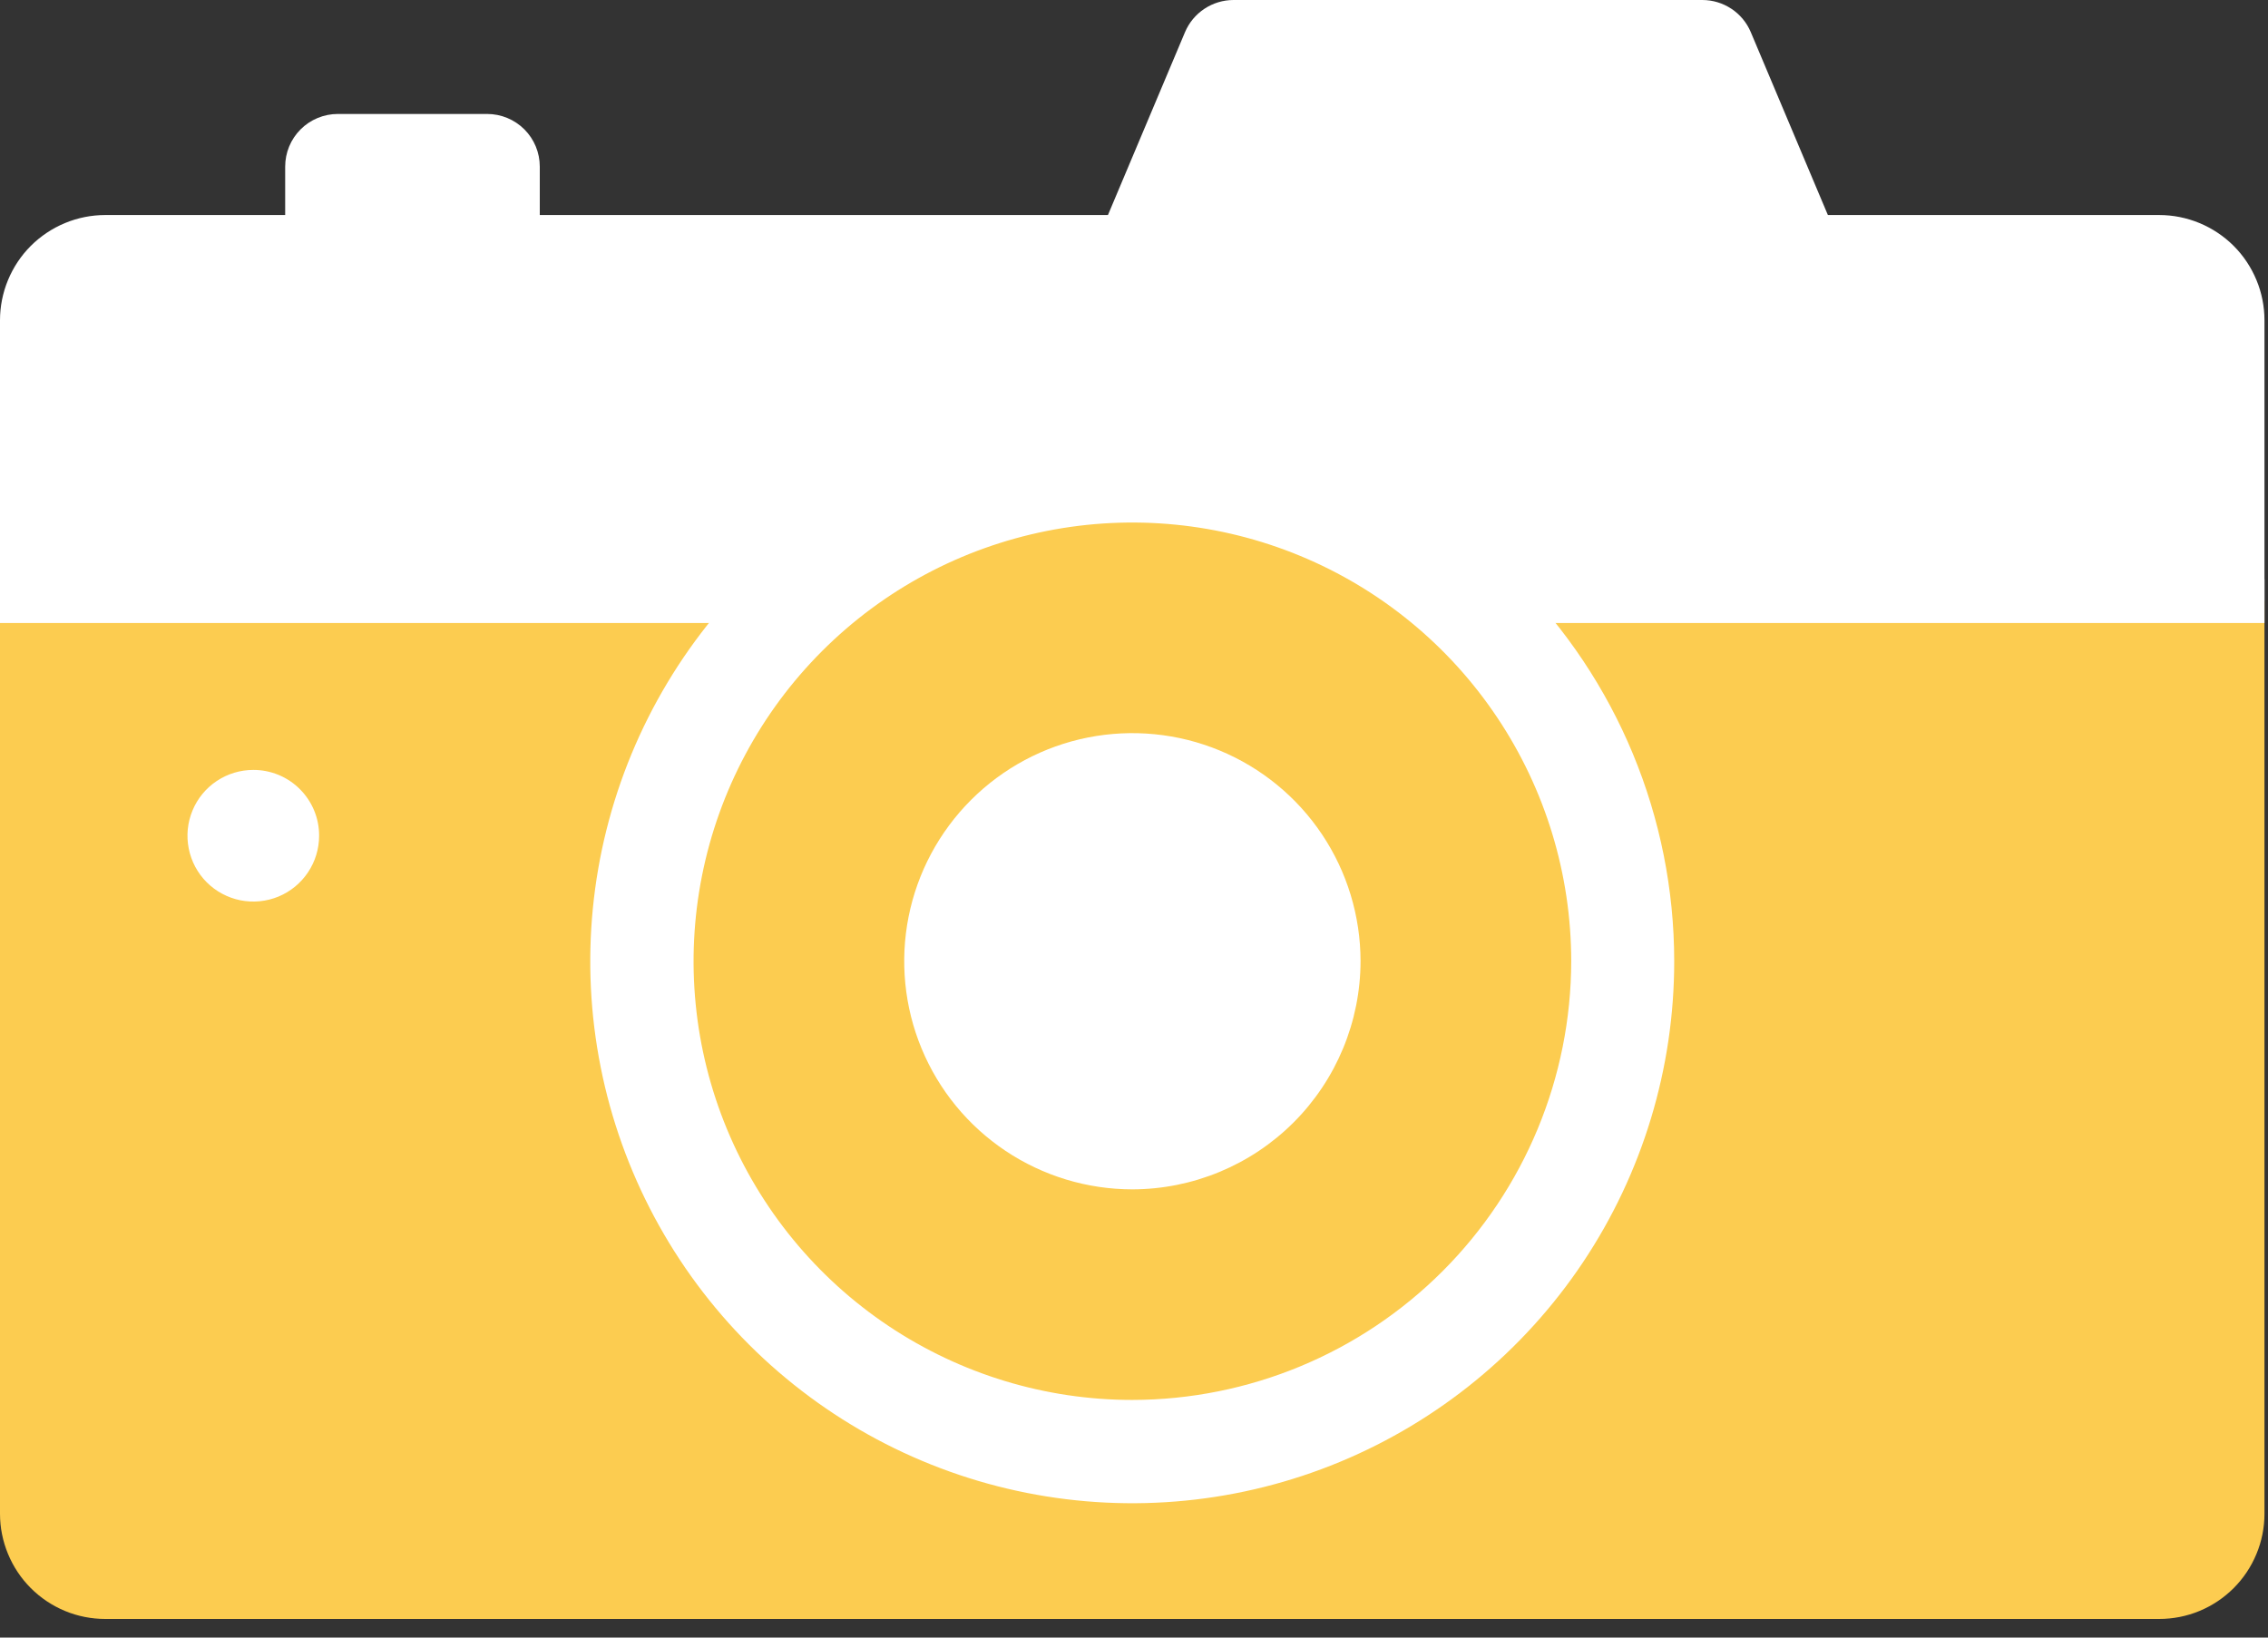 <svg width="54" height="39" viewBox="0 0 54 39" fill="none" xmlns="http://www.w3.org/2000/svg">
<rect x="0" y="0" width="54" height="39" fill="#333333" stroke="none"/>
<path d="M12.852 3.968V5.848H6.79V3.968C6.79 3.635 6.922 3.316 7.157 3.081C7.392 2.846 7.711 2.714 8.044 2.714H11.598C11.931 2.714 12.25 2.846 12.485 3.081C12.72 3.316 12.852 3.635 12.852 3.968Z" fill="white"/>
<path d="M41.686 0.767L44.092 6.476H25.809L28.214 0.767C28.31 0.539 28.471 0.345 28.677 0.209C28.882 0.073 29.123 1.90996e-05 29.37 0H40.531C40.778 1.90996e-05 41.019 0.073 41.224 0.209C41.43 0.345 41.59 0.539 41.686 0.767Z" fill="white"/>
<path d="M53.916 7.629V14.312H8.62504e-08V7.629C-8.63002e-05 7.3 0.065 6.973 0.191 6.669C0.317 6.365 0.501 6.088 0.734 5.855C0.967 5.623 1.244 5.438 1.548 5.312C1.852 5.186 2.178 5.121 2.508 5.121H51.408C51.738 5.121 52.064 5.186 52.368 5.312C52.672 5.438 52.949 5.623 53.182 5.855C53.415 6.088 53.599 6.365 53.725 6.669C53.852 6.973 53.916 7.3 53.916 7.629Z" fill="white"/>
<path d="M53.916 14.312V36.049C53.916 36.378 53.852 36.704 53.725 37.008C53.599 37.313 53.415 37.589 53.182 37.822C52.949 38.055 52.672 38.24 52.368 38.366C52.064 38.492 51.738 38.556 51.408 38.556H2.508C2.178 38.556 1.852 38.492 1.548 38.366C1.244 38.24 0.967 38.055 0.734 37.822C0.501 37.589 0.317 37.313 0.191 37.008C0.065 36.704 -8.63002e-05 36.378 8.62504e-08 36.049V14.312H53.916Z" fill="#FCCC50"/>
<path d="M0 13.792H53.916V14.837H0V13.792Z" fill="white"/>
<path d="M39.862 22.89C39.864 25.442 39.108 27.938 37.691 30.061C36.273 32.184 34.258 33.838 31.901 34.816C29.543 35.794 26.948 36.05 24.444 35.553C21.941 35.056 19.641 33.827 17.835 32.023C16.03 30.218 14.8 27.919 14.302 25.415C13.804 22.912 14.059 20.317 15.035 17.959C16.012 15.6 17.666 13.585 19.788 12.166C21.91 10.748 24.406 9.991 26.958 9.991C30.38 9.991 33.661 11.35 36.081 13.768C38.501 16.187 39.861 19.468 39.862 22.89Z" fill="white"/>
<path d="M26.958 33.34C24.892 33.34 22.873 32.726 21.155 31.578C19.437 30.43 18.099 28.798 17.308 26.889C16.518 24.98 16.311 22.88 16.715 20.853C17.118 18.827 18.113 16.965 19.574 15.505C21.035 14.043 22.896 13.049 24.922 12.645C26.949 12.242 29.049 12.449 30.958 13.239C32.867 14.029 34.499 15.368 35.647 17.086C36.796 18.803 37.409 20.823 37.41 22.889C37.407 25.66 36.304 28.317 34.345 30.276C32.386 32.235 29.729 33.337 26.958 33.34Z" fill="#FCCC50"/>
<path d="M26.958 28.325C25.884 28.324 24.834 28.005 23.941 27.408C23.048 26.811 22.352 25.962 21.942 24.97C21.531 23.977 21.424 22.885 21.633 21.832C21.843 20.778 22.36 19.811 23.12 19.051C23.88 18.291 24.847 17.774 25.901 17.564C26.954 17.355 28.046 17.462 29.039 17.873C30.031 18.284 30.88 18.979 31.477 19.872C32.074 20.765 32.393 21.815 32.394 22.889C32.392 24.33 31.819 25.712 30.8 26.731C29.781 27.75 28.399 28.323 26.958 28.325Z" fill="white"/>
<path d="M50.155 7.914H41.691C41.344 7.914 41.064 8.195 41.064 8.541V10.971C41.064 11.317 41.344 11.598 41.691 11.598H50.155C50.501 11.598 50.781 11.317 50.781 10.971V8.541C50.781 8.195 50.501 7.914 50.155 7.914Z" fill="white"/>
<path d="M7.598 19.904C7.598 20.213 7.506 20.517 7.334 20.774C7.162 21.032 6.917 21.233 6.631 21.352C6.344 21.47 6.029 21.501 5.725 21.441C5.421 21.38 5.142 21.231 4.922 21.012C4.703 20.793 4.554 20.513 4.494 20.209C4.433 19.905 4.464 19.59 4.583 19.304C4.701 19.017 4.902 18.772 5.16 18.6C5.418 18.428 5.721 18.336 6.031 18.336C6.237 18.335 6.441 18.376 6.631 18.454C6.822 18.533 6.995 18.648 7.14 18.794C7.286 18.94 7.402 19.113 7.48 19.303C7.559 19.493 7.599 19.698 7.598 19.904Z" fill="white"/>
</svg>
